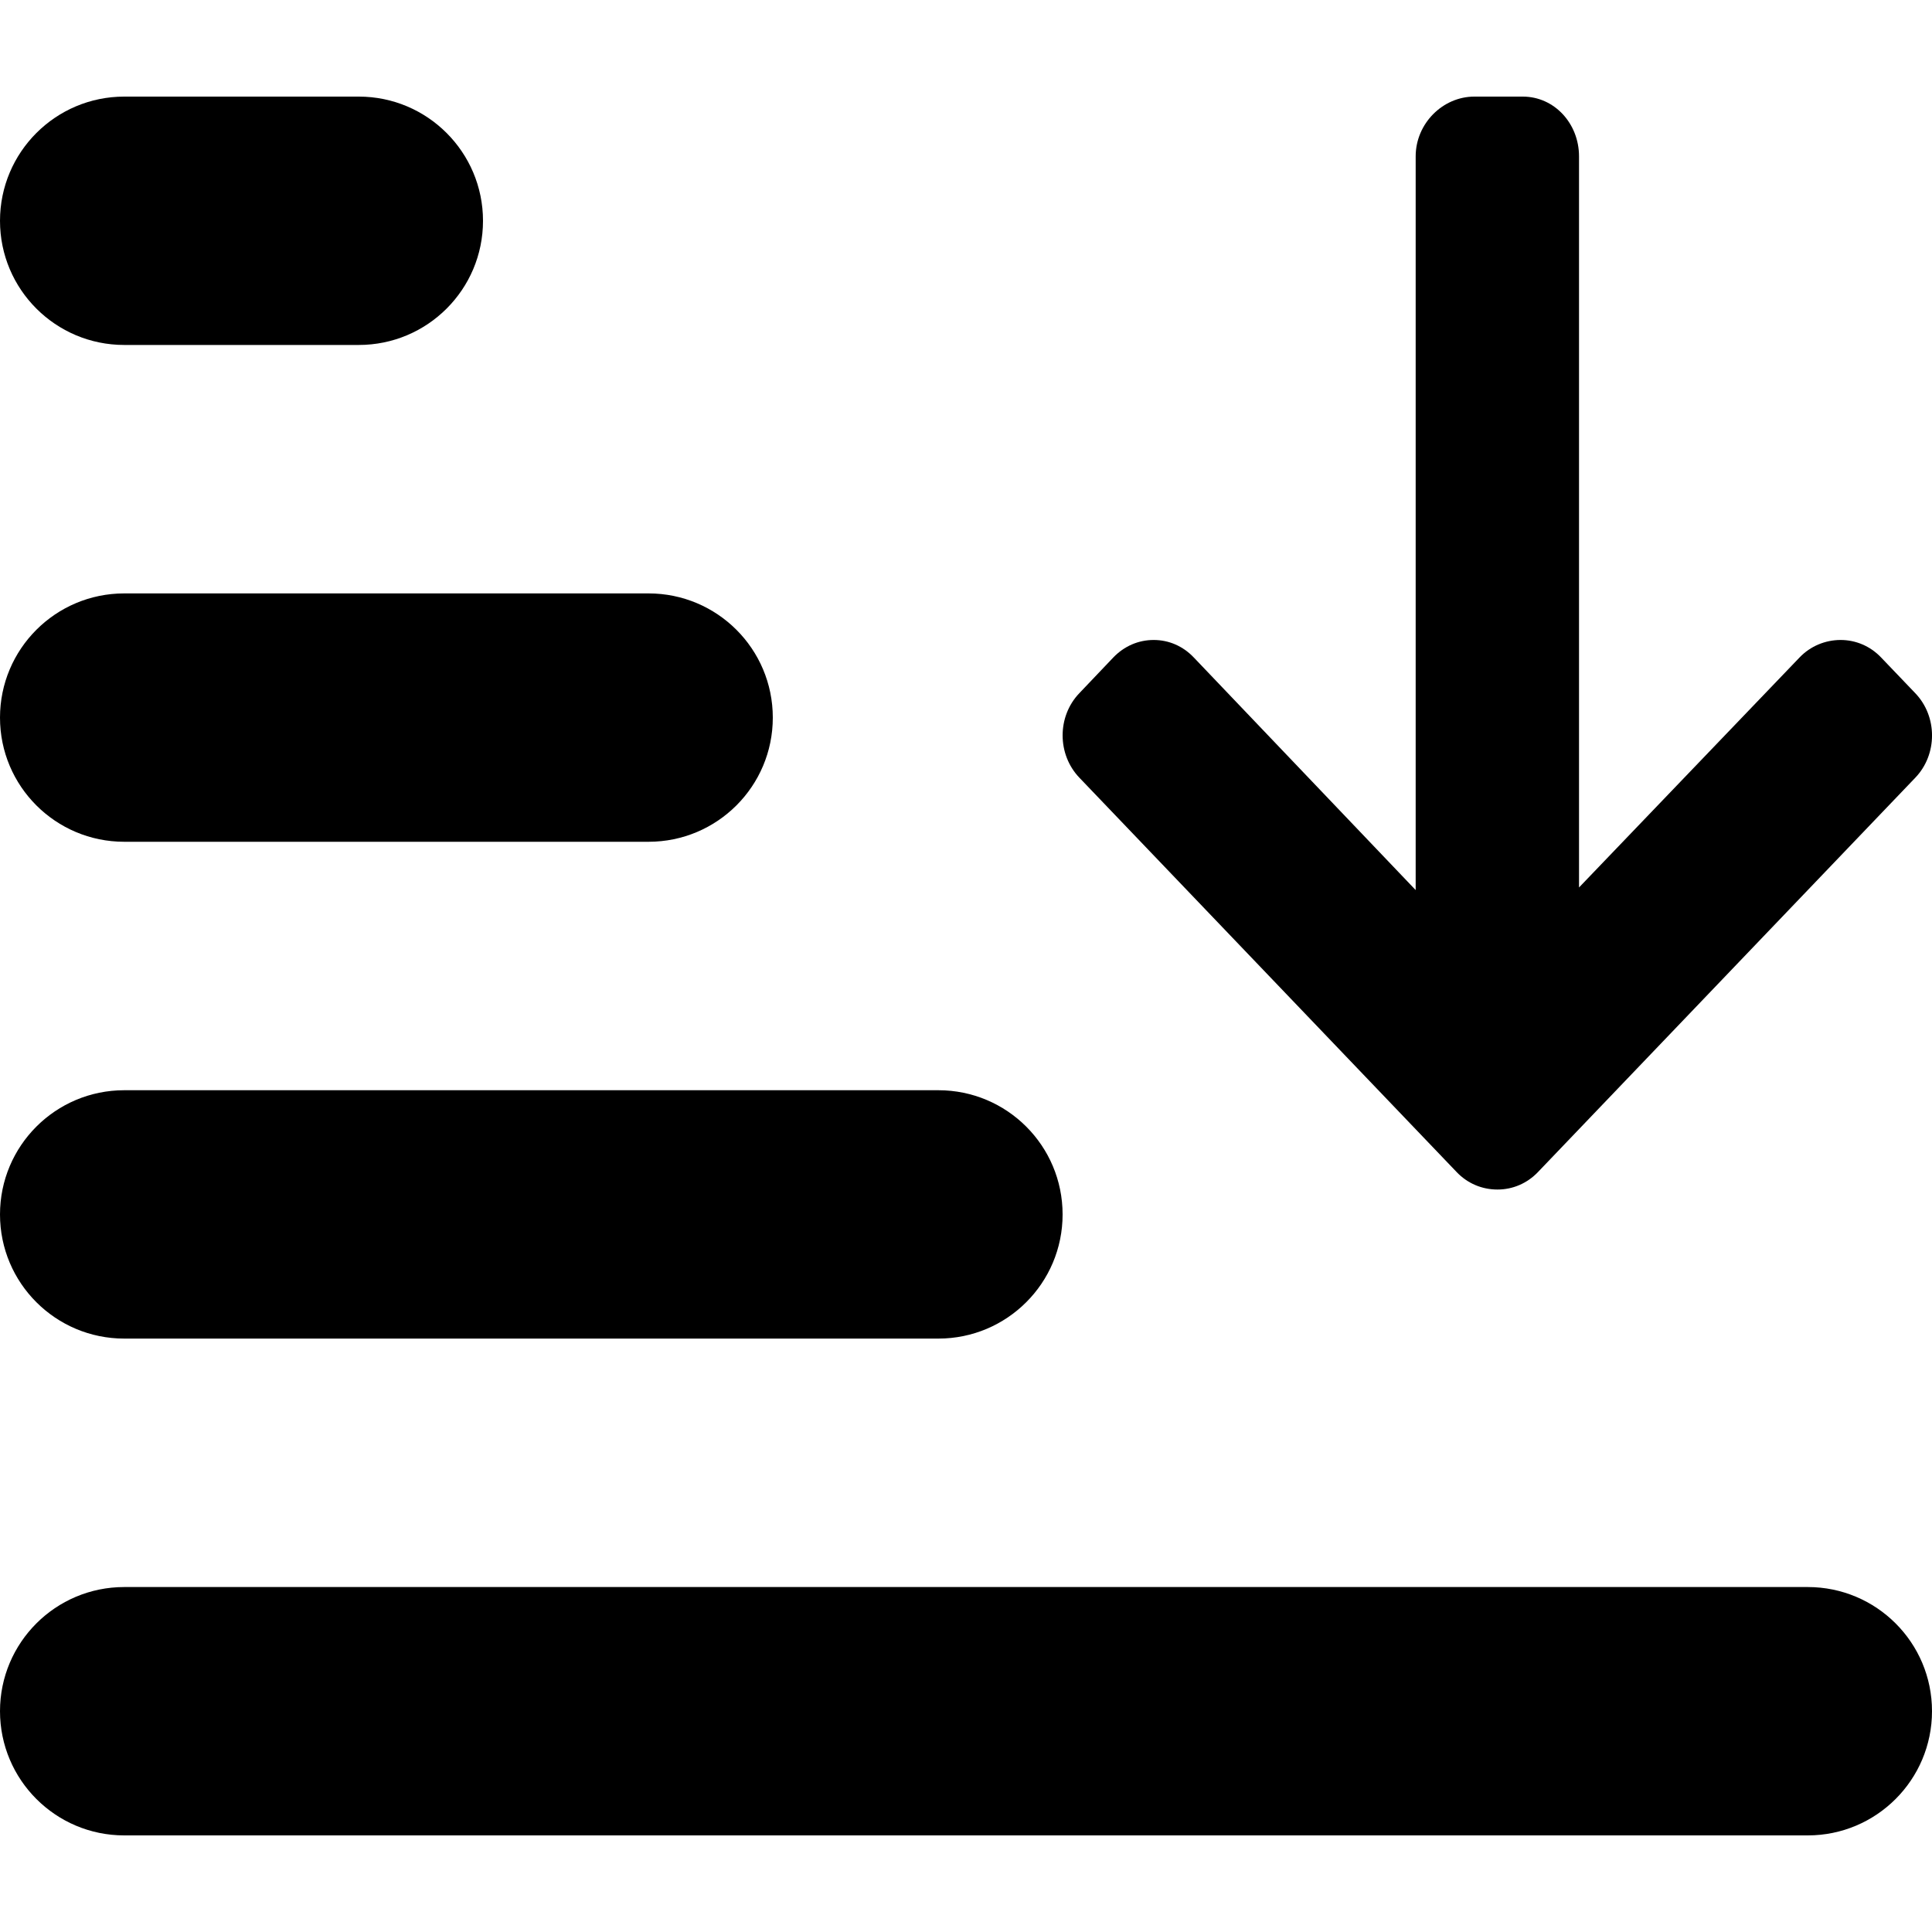 <svg width="20" height="20" viewBox="0 0 20 20" fill="none" xmlns="http://www.w3.org/2000/svg">
<path d="M18.714 16.429H1.286C0.576 16.429 0 17.004 0 17.714C0 18.424 0.576 19 1.286 19H18.714C19.424 19 20 18.424 20 17.714C20 17.004 19.424 16.429 18.714 16.429Z" fill="black"/>
<path d="M9.714 11.286H1.286C0.576 11.286 0 11.861 0 12.572C0 13.282 0.576 13.857 1.286 13.857H9.714C10.424 13.857 11 13.282 11 12.572C11 11.861 10.424 11.286 9.714 11.286Z" fill="black"/>
<path d="M3.714 1H1.286C0.576 1 0 1.576 0 2.286C0 2.996 0.576 3.571 1.286 3.571H3.714C4.424 3.571 5 2.996 5 2.286C5 1.576 4.424 1 3.714 1Z" fill="black"/>
<path d="M6.714 6.143H1.286C0.576 6.143 0 6.718 0 7.429C0 8.139 0.576 8.714 1.286 8.714H6.714C7.424 8.714 8 8.139 8 7.429C8 6.718 7.424 6.143 6.714 6.143Z" fill="black"/>
<path d="M11.174 8.051L15.08 12.134C15.191 12.25 15.34 12.314 15.502 12.314C15.66 12.314 15.809 12.25 15.92 12.134L19.827 8.051C20.058 7.81 20.058 7.417 19.827 7.176L19.472 6.805C19.361 6.689 19.212 6.625 19.054 6.625C18.895 6.625 18.741 6.689 18.63 6.805L16.346 9.187L16.346 1.619C16.346 1.278 16.09 1 15.764 1L15.262 1C14.936 1 14.655 1.278 14.655 1.619L14.655 9.214L12.357 6.805C12.246 6.689 12.101 6.625 11.943 6.625C11.784 6.625 11.638 6.689 11.526 6.805L11.173 7.176C10.942 7.417 10.943 7.81 11.174 8.051Z" fill="black"/>
</svg>
